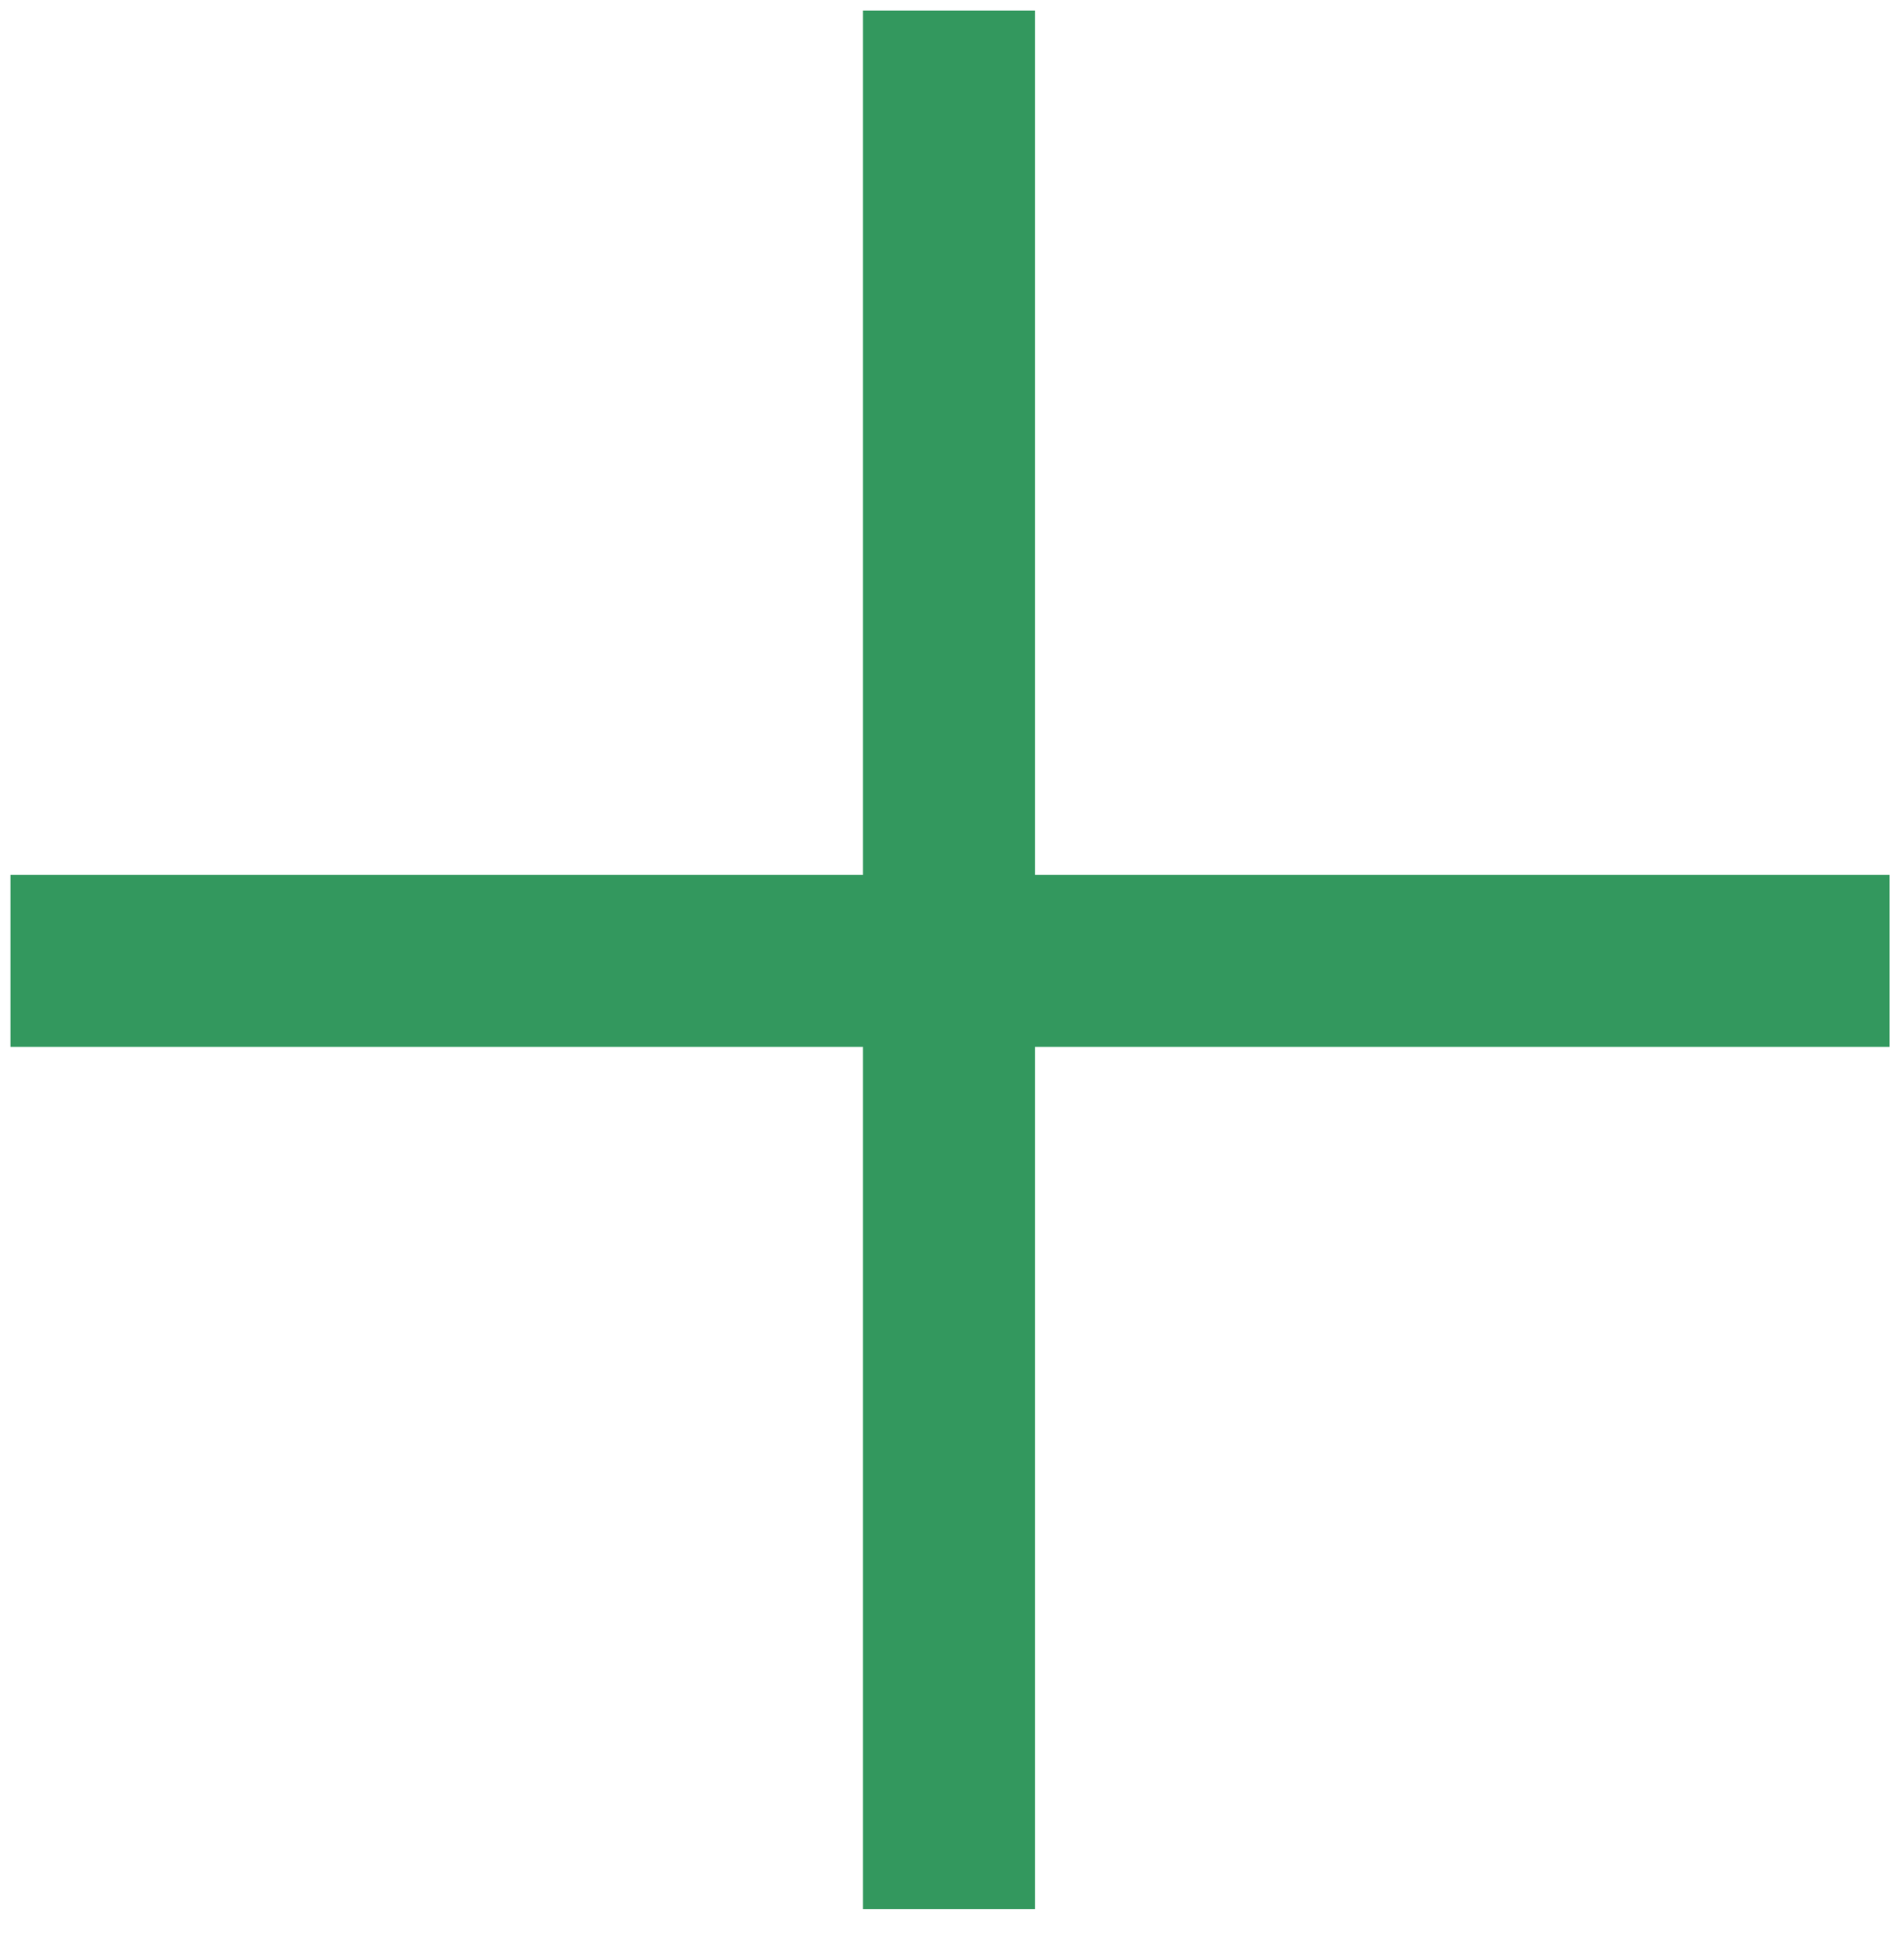 <svg width="47" height="48" viewBox="0 0 47 48" fill="none" xmlns="http://www.w3.org/2000/svg">
<path d="M25.551 21.598H46.645V25.846H25.551V47.135H21.303V25.846H0.258V21.598H21.303V0.26H25.551V21.598Z" fill="#017F36" fill-opacity="0.8"/>
</svg>
